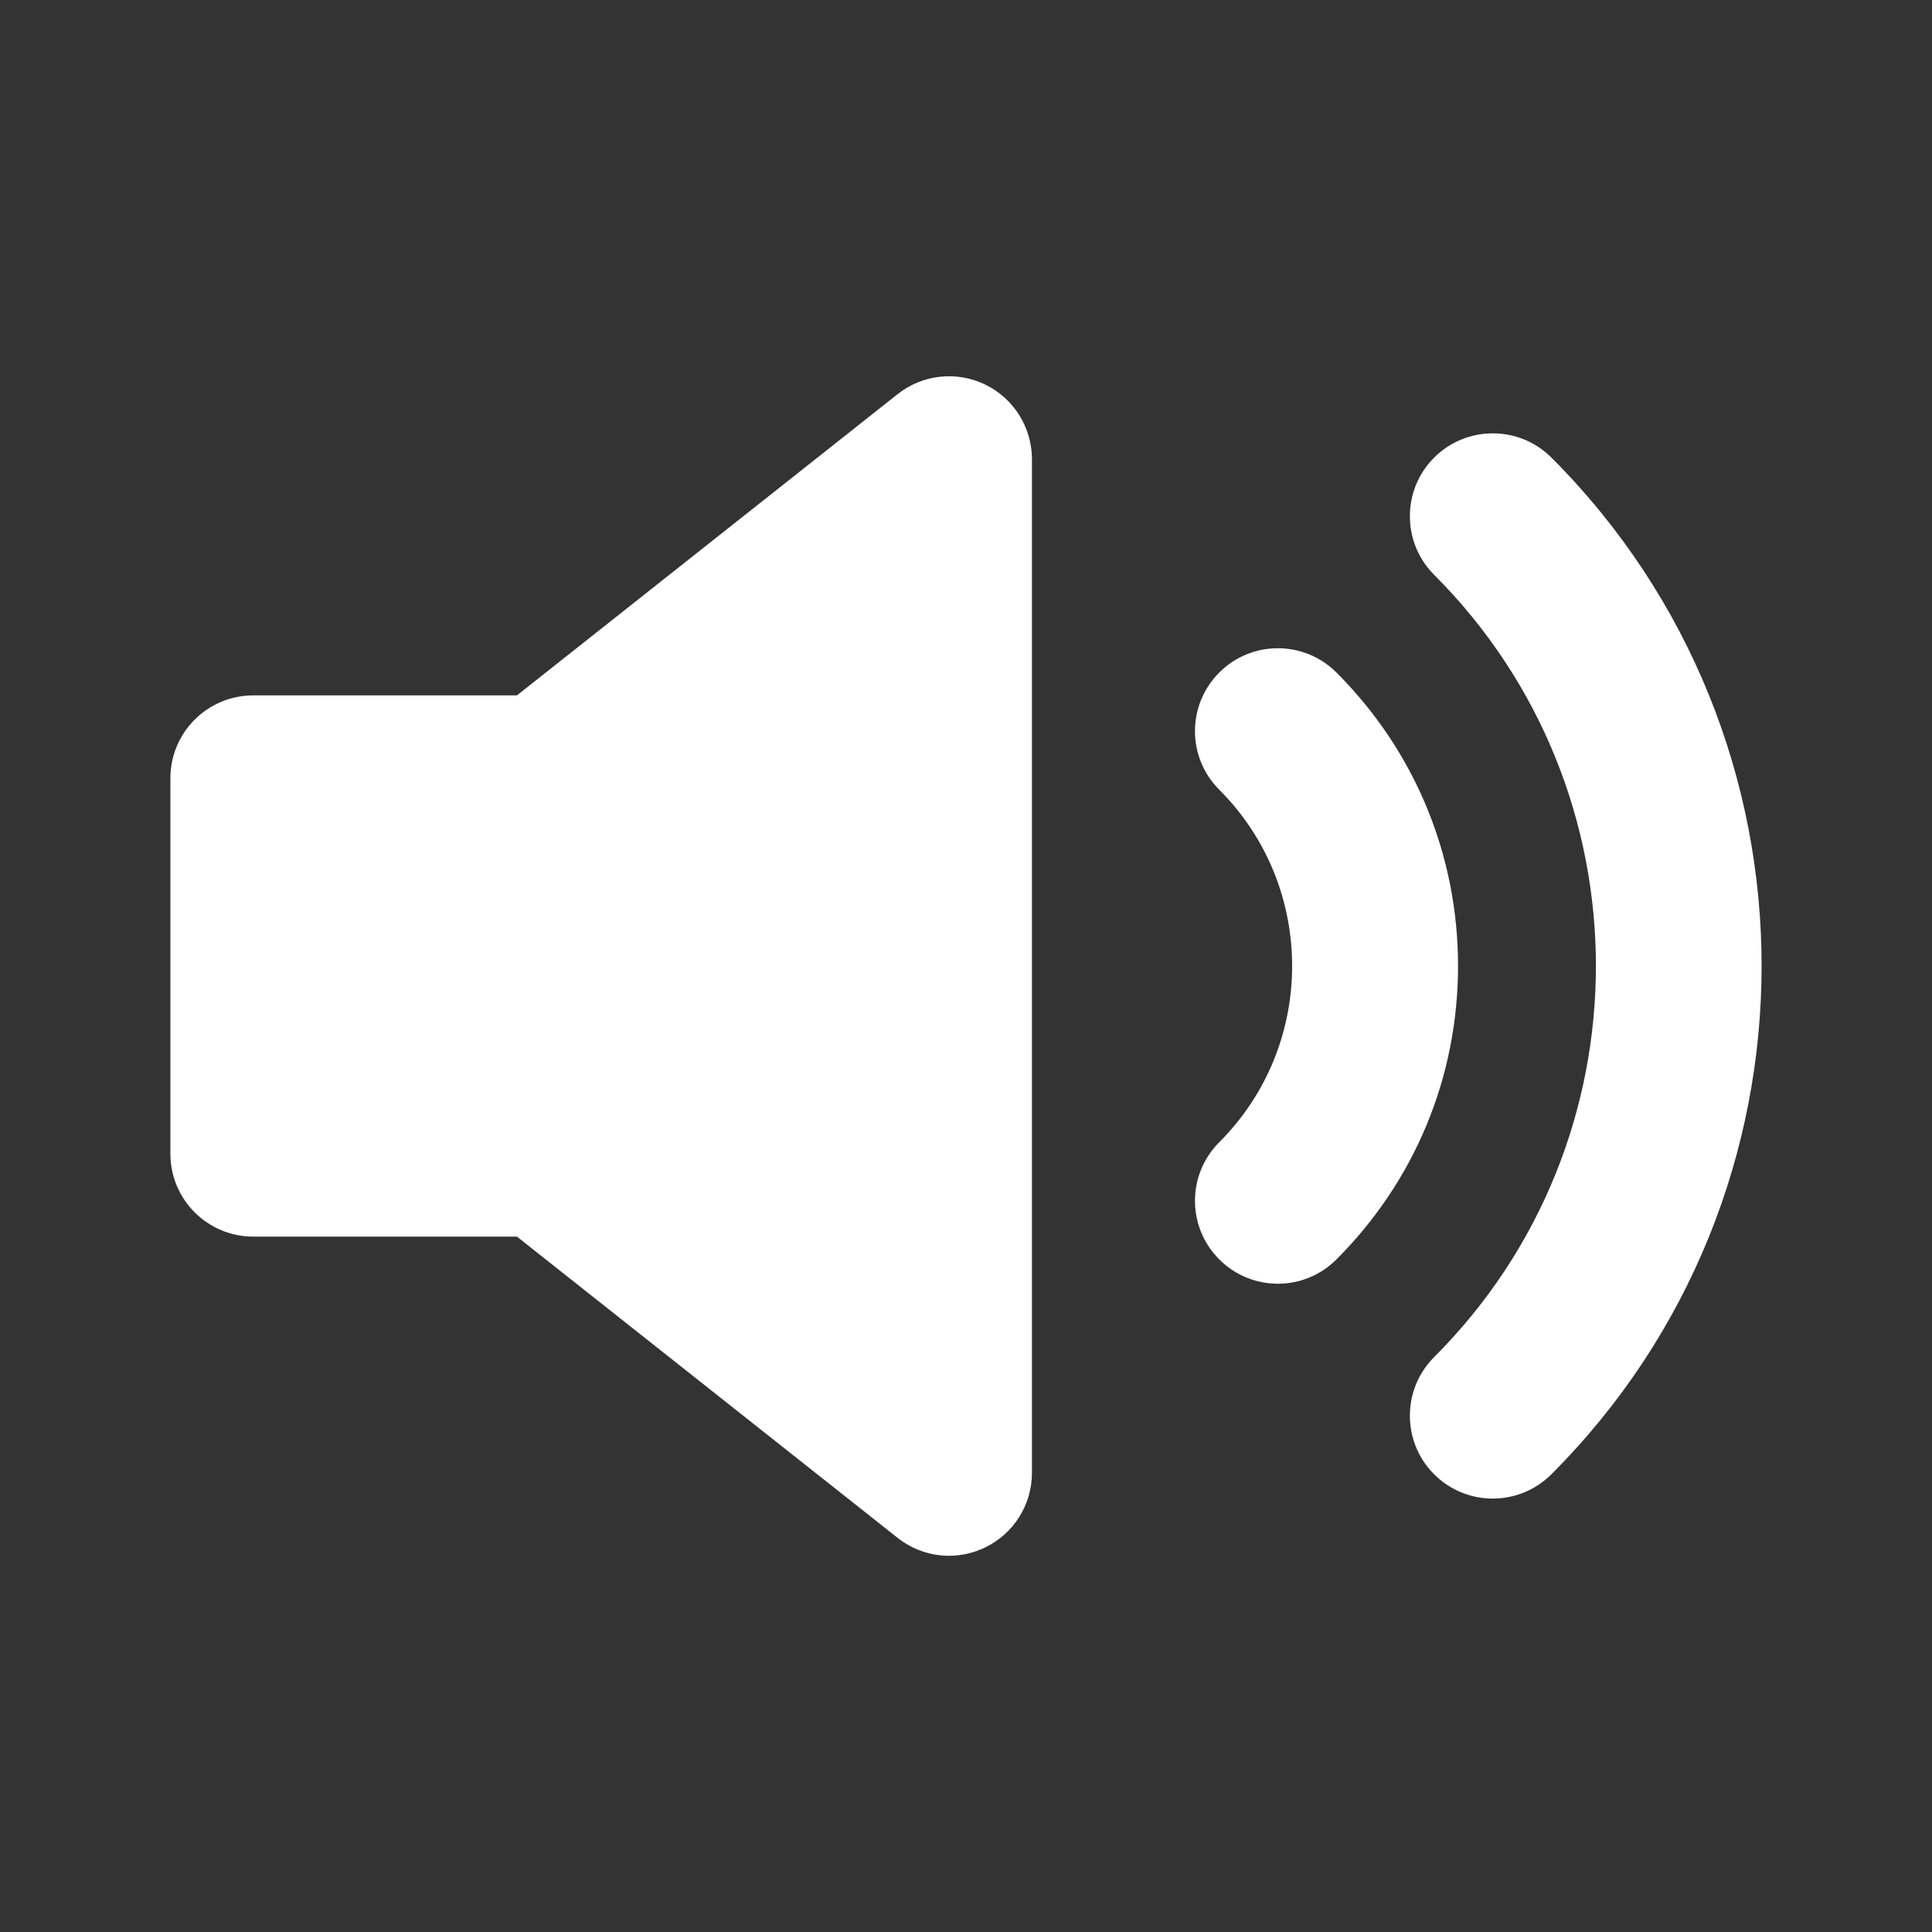 <?xml version="1.0" encoding="UTF-8"?>
<svg width="1200pt" height="1200pt" version="1.1" viewBox="0 0 1200 1200" xmlns="http://www.w3.org/2000/svg">
 <rect x="0" y="0" width="1200" height="1200" fill="#333333" stroke="none"/>
 <g fill="#fff">
  <path d="m611.87 238.84c-17.762-8.605-38.879-6.277-54.348 5.977l-236.43 187.09h-163.77c-28.43 0-51.492 23.039-51.492 51.48v233.23c0 28.43 23.062 51.469 51.492 51.469h163.75l236.45 187.11c9.277 7.332 20.555 11.125 31.945 11.125 7.644 0 15.277-1.727 22.402-5.148 17.809-8.605 29.09-26.629 29.09-46.344v-629.64c-0.023-19.738-11.316-37.766-29.09-46.344z"/>
  <path d="m830.1 417.72c-20.113-20.113-52.715-20.113-72.793 0-20.113 20.113-20.113 52.715 0 72.793 60.348 60.359 60.348 158.58 0 218.94-20.113 20.102-20.113 52.703 0 72.781 10.031 10.078 23.23 15.109 36.395 15.109 13.199 0 26.34-5.027 36.395-15.109 48.707-48.707 75.516-113.4 75.516-182.26 0.004-68.844-26.84-133.59-75.512-182.26z"/>
  <path d="m890.77 284.22c-20.09 20.113-20.09 52.715 0 72.816 133.97 133.96 133.97 351.93 0 485.88-20.09 20.102-20.09 52.715 0 72.793 10.055 10.055 23.23 15.086 36.395 15.086 13.199 0 26.363-5.027 36.422-15.086 174.1-174.1 174.1-457.43 0-631.52-20.102-20.051-52.707-20.051-72.816 0.035z"/>
 </g>
</svg>

